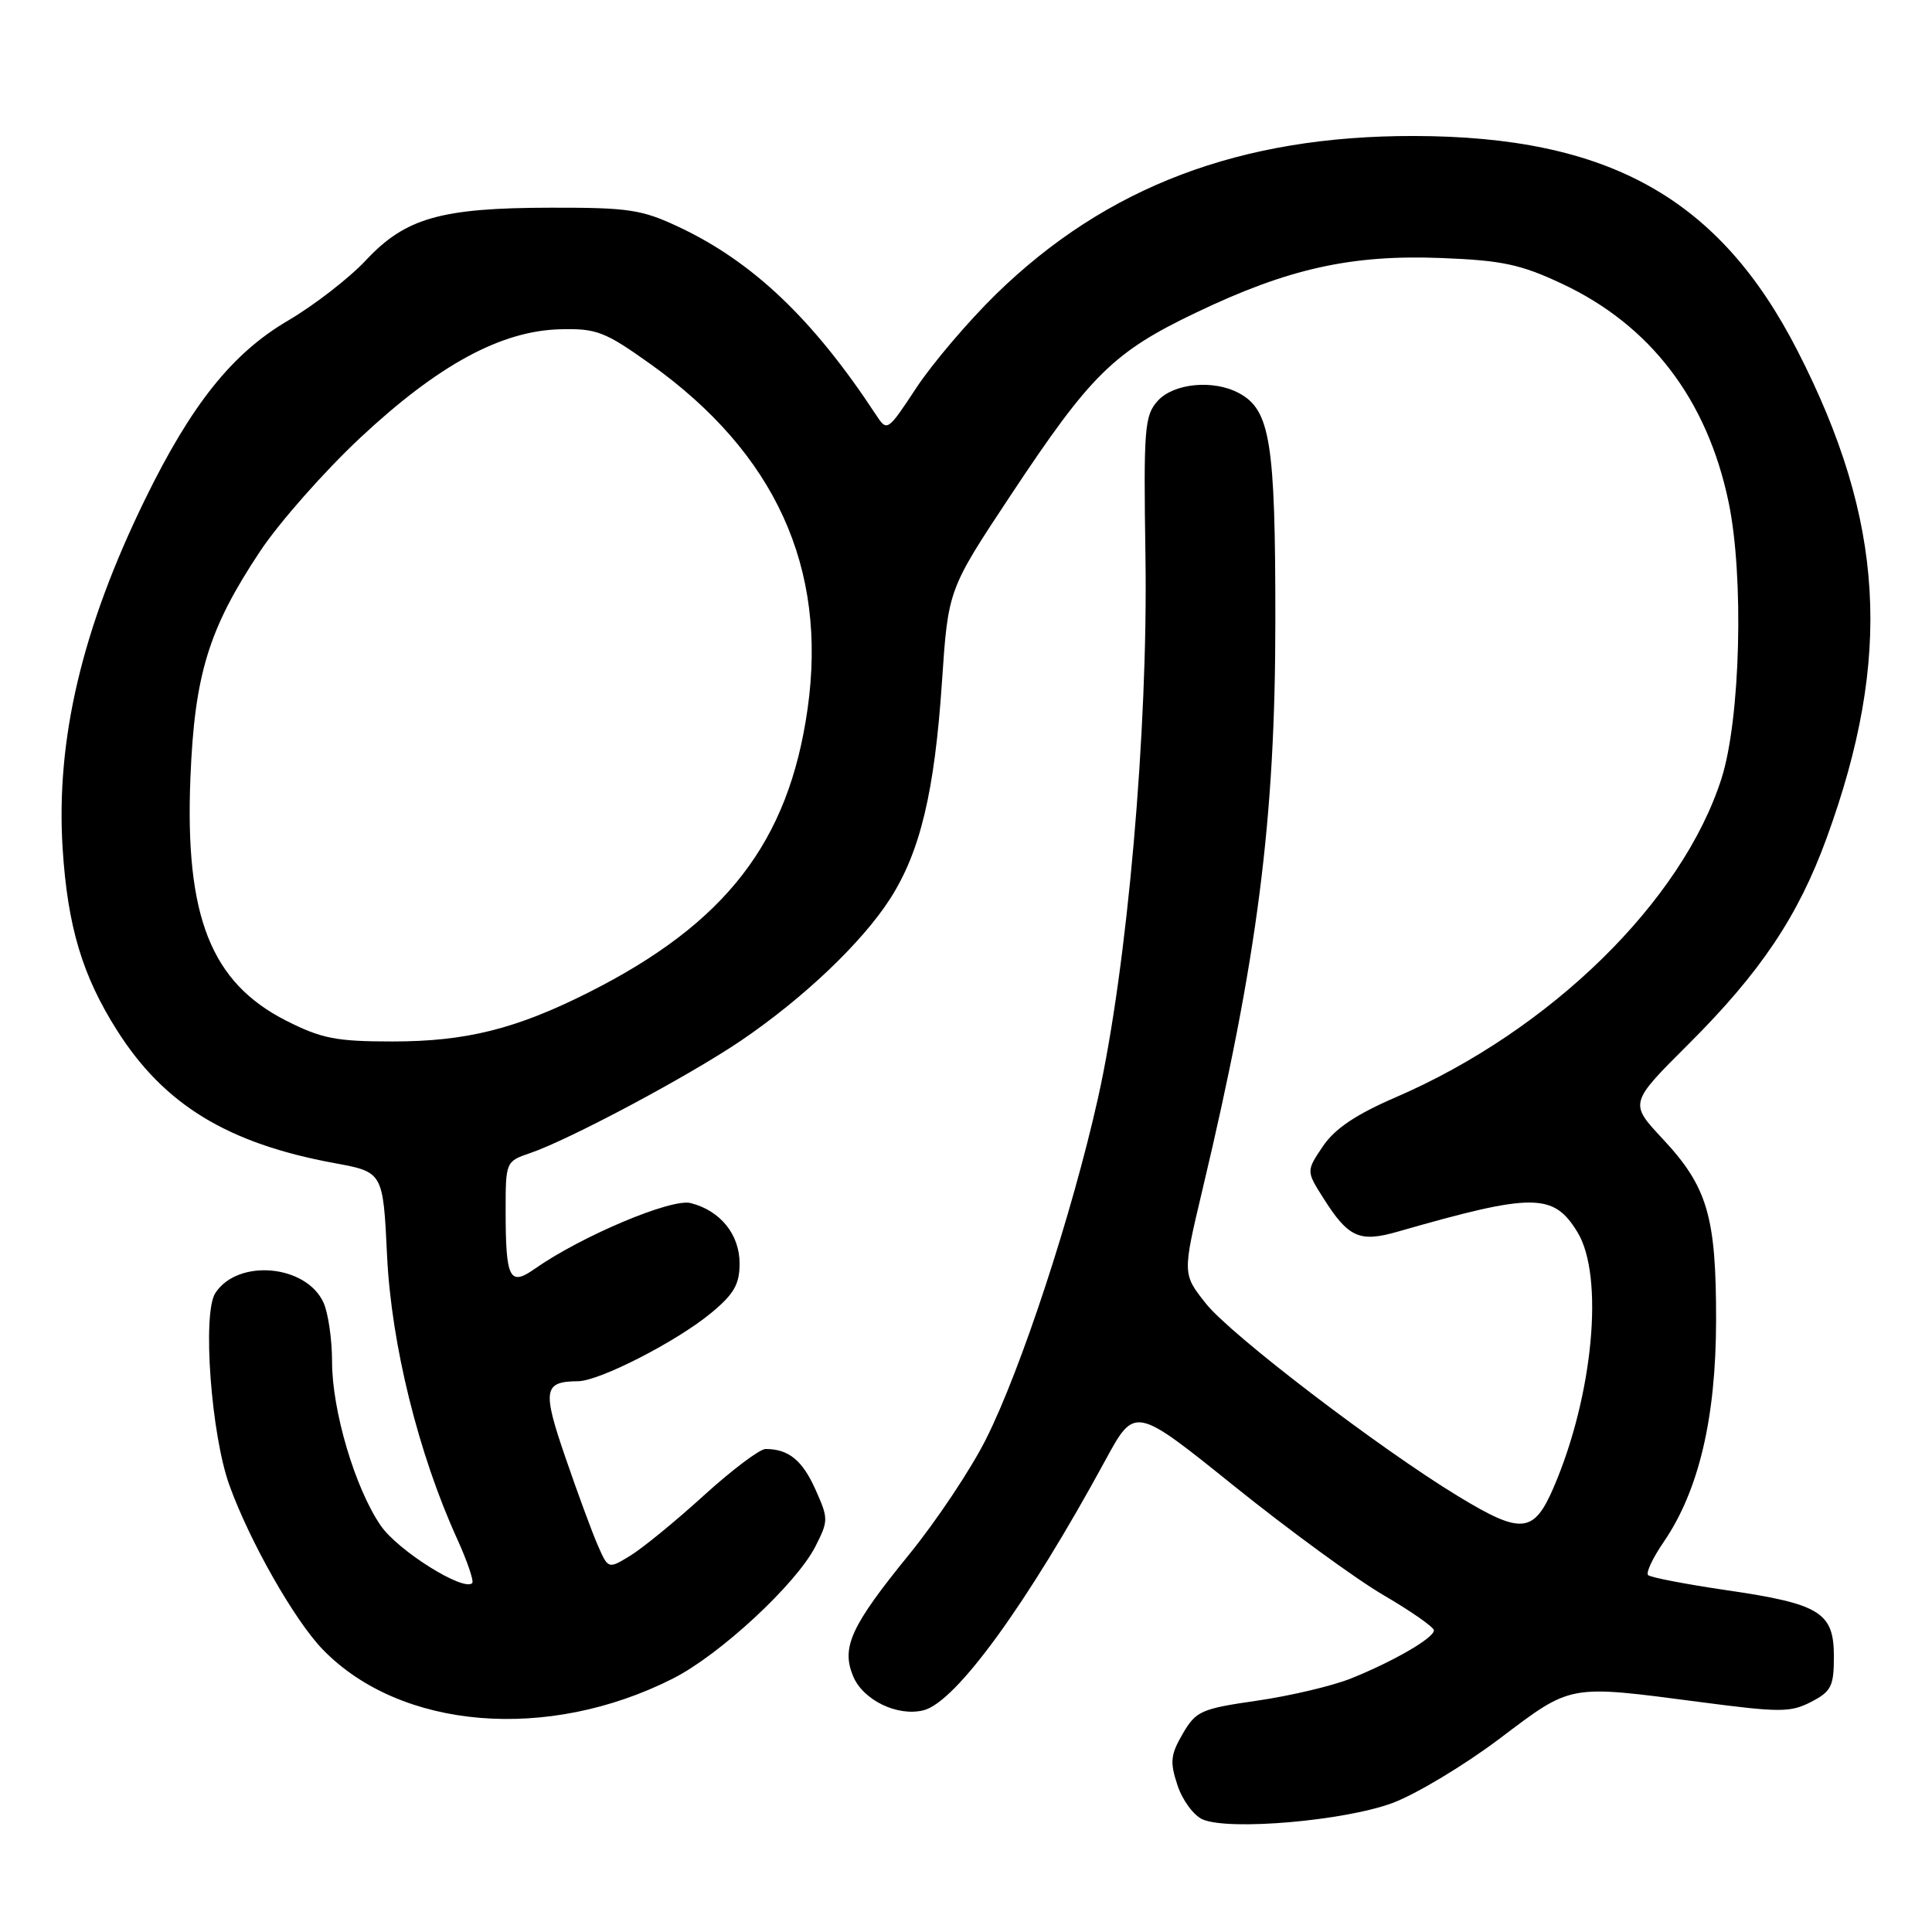 <?xml version="1.0" encoding="UTF-8" standalone="no"?>
<!DOCTYPE svg PUBLIC "-//W3C//DTD SVG 1.1//EN" "http://www.w3.org/Graphics/SVG/1.1/DTD/svg11.dtd" >
<svg xmlns="http://www.w3.org/2000/svg" xmlns:xlink="http://www.w3.org/1999/xlink" version="1.1" viewBox="0 0 256 256">
 <g >
 <path fill="currentColor"
d=" M 184.53 238.90 C 187.66 237.73 194.03 233.90 198.69 230.39 C 208.33 223.11 207.70 223.23 225.28 225.53 C 235.84 226.92 237.26 226.92 239.98 225.51 C 242.65 224.13 243.00 223.44 243.00 219.50 C 243.00 213.64 241.19 212.52 228.71 210.70 C 223.33 209.91 218.68 209.01 218.38 208.71 C 218.07 208.40 219.00 206.43 220.44 204.33 C 225.09 197.54 227.37 187.92 227.39 175.00 C 227.41 161.18 226.26 157.27 220.30 150.89 C 215.89 146.17 215.89 146.17 223.75 138.34 C 233.29 128.82 238.26 121.41 242.03 111.07 C 250.80 87.05 249.73 69.04 238.19 46.50 C 227.84 26.26 213.19 18.06 187.34 18.02 C 164.38 17.98 146.58 24.72 131.96 39.00 C 128.30 42.58 123.57 48.14 121.44 51.36 C 117.56 57.23 117.56 57.23 116.03 54.90 C 107.75 42.31 99.79 34.72 90.00 30.10 C 85.06 27.77 83.33 27.50 73.00 27.52 C 58.42 27.54 53.73 28.87 48.47 34.50 C 46.25 36.87 41.61 40.46 38.15 42.49 C 30.78 46.81 25.37 53.58 19.22 66.17 C 10.86 83.28 7.39 98.00 8.30 112.44 C 8.96 122.76 10.91 129.29 15.52 136.55 C 21.75 146.38 30.16 151.51 44.32 154.12 C 50.76 155.30 50.76 155.30 51.29 166.40 C 51.85 178.14 55.44 192.62 60.57 203.90 C 61.92 206.87 62.82 209.51 62.57 209.77 C 61.41 210.92 52.69 205.44 50.44 202.14 C 47.04 197.18 44.00 186.92 44.00 180.44 C 44.00 177.50 43.49 173.98 42.87 172.61 C 40.57 167.56 31.51 166.75 28.53 171.34 C 26.79 174.01 27.97 190.10 30.40 196.81 C 33.09 204.27 39.05 214.74 42.78 218.58 C 53.09 229.20 72.60 230.81 89.18 222.41 C 95.41 219.25 105.49 209.90 108.03 204.94 C 109.78 201.50 109.79 201.24 108.04 197.34 C 106.31 193.48 104.48 192.00 101.44 192.00 C 100.67 192.00 96.99 194.77 93.27 198.15 C 89.55 201.54 85.17 205.12 83.54 206.12 C 80.59 207.93 80.59 207.93 79.19 204.71 C 78.42 202.95 76.49 197.70 74.90 193.06 C 71.84 184.16 72.03 183.05 76.59 183.02 C 79.45 182.99 89.68 177.75 94.25 173.96 C 97.25 171.48 98.00 170.17 98.00 167.43 C 98.00 163.56 95.44 160.40 91.50 159.41 C 88.94 158.77 76.98 163.82 70.85 168.13 C 67.51 170.48 67.00 169.46 67.00 160.37 C 67.00 153.96 67.03 153.88 70.25 152.79 C 75.45 151.01 91.21 142.61 98.14 137.92 C 106.44 132.29 114.20 124.92 117.94 119.10 C 121.94 112.86 123.84 104.92 124.82 90.28 C 125.64 78.12 125.64 78.12 133.91 65.64 C 144.53 49.61 147.53 46.65 158.55 41.39 C 170.72 35.57 179.08 33.72 191.00 34.19 C 199.03 34.50 201.51 35.03 207.00 37.61 C 218.69 43.10 226.20 52.93 229.04 66.50 C 231.11 76.33 230.62 95.27 228.11 103.15 C 222.90 119.45 205.44 136.54 184.93 145.40 C 179.65 147.68 176.87 149.56 175.29 151.89 C 173.08 155.17 173.08 155.17 175.36 158.77 C 178.66 163.99 180.14 164.66 185.21 163.20 C 203.19 158.04 205.84 158.05 209.03 163.28 C 212.58 169.11 211.11 184.90 205.87 197.08 C 203.23 203.21 201.60 203.36 193.20 198.25 C 182.72 191.88 163.05 176.85 159.79 172.73 C 156.68 168.81 156.68 168.81 159.33 157.65 C 166.65 126.86 168.99 108.58 168.99 82.22 C 169.00 58.54 168.32 54.31 164.15 52.08 C 160.77 50.27 155.51 50.78 153.40 53.12 C 151.65 55.07 151.52 56.73 151.78 73.87 C 152.13 96.71 149.36 128.19 145.49 145.50 C 142.05 160.89 135.28 181.50 130.64 190.71 C 128.65 194.68 124.08 201.53 120.49 205.94 C 112.76 215.44 111.45 218.27 113.04 222.10 C 114.36 225.28 118.92 227.49 122.38 226.62 C 126.67 225.54 136.12 212.53 146.51 193.41 C 150.37 186.32 150.37 186.32 163.53 196.91 C 170.77 202.73 179.69 209.25 183.35 211.38 C 187.01 213.52 190.00 215.61 190.00 216.03 C 190.00 217.04 184.63 220.15 179.00 222.41 C 176.53 223.40 170.92 224.72 166.55 225.35 C 159.15 226.42 158.47 226.72 156.72 229.73 C 155.10 232.51 155.00 233.47 156.02 236.55 C 156.67 238.53 158.17 240.56 159.35 241.08 C 162.84 242.60 178.19 241.27 184.53 238.90 Z  M 37.93 135.25 C 27.95 130.19 24.49 121.44 25.23 103.09 C 25.78 89.38 27.64 83.31 34.47 73.04 C 37.01 69.22 42.97 62.47 47.71 58.03 C 58.06 48.35 66.39 43.83 74.23 43.63 C 79.05 43.51 80.14 43.93 86.16 48.22 C 102.73 60.04 109.66 75.23 107.01 93.92 C 104.51 111.57 96.20 122.33 78.00 131.50 C 68.37 136.35 61.77 138.00 52.00 138.00 C 44.56 138.00 42.61 137.62 37.93 135.25 Z "/>
</g>
</svg>